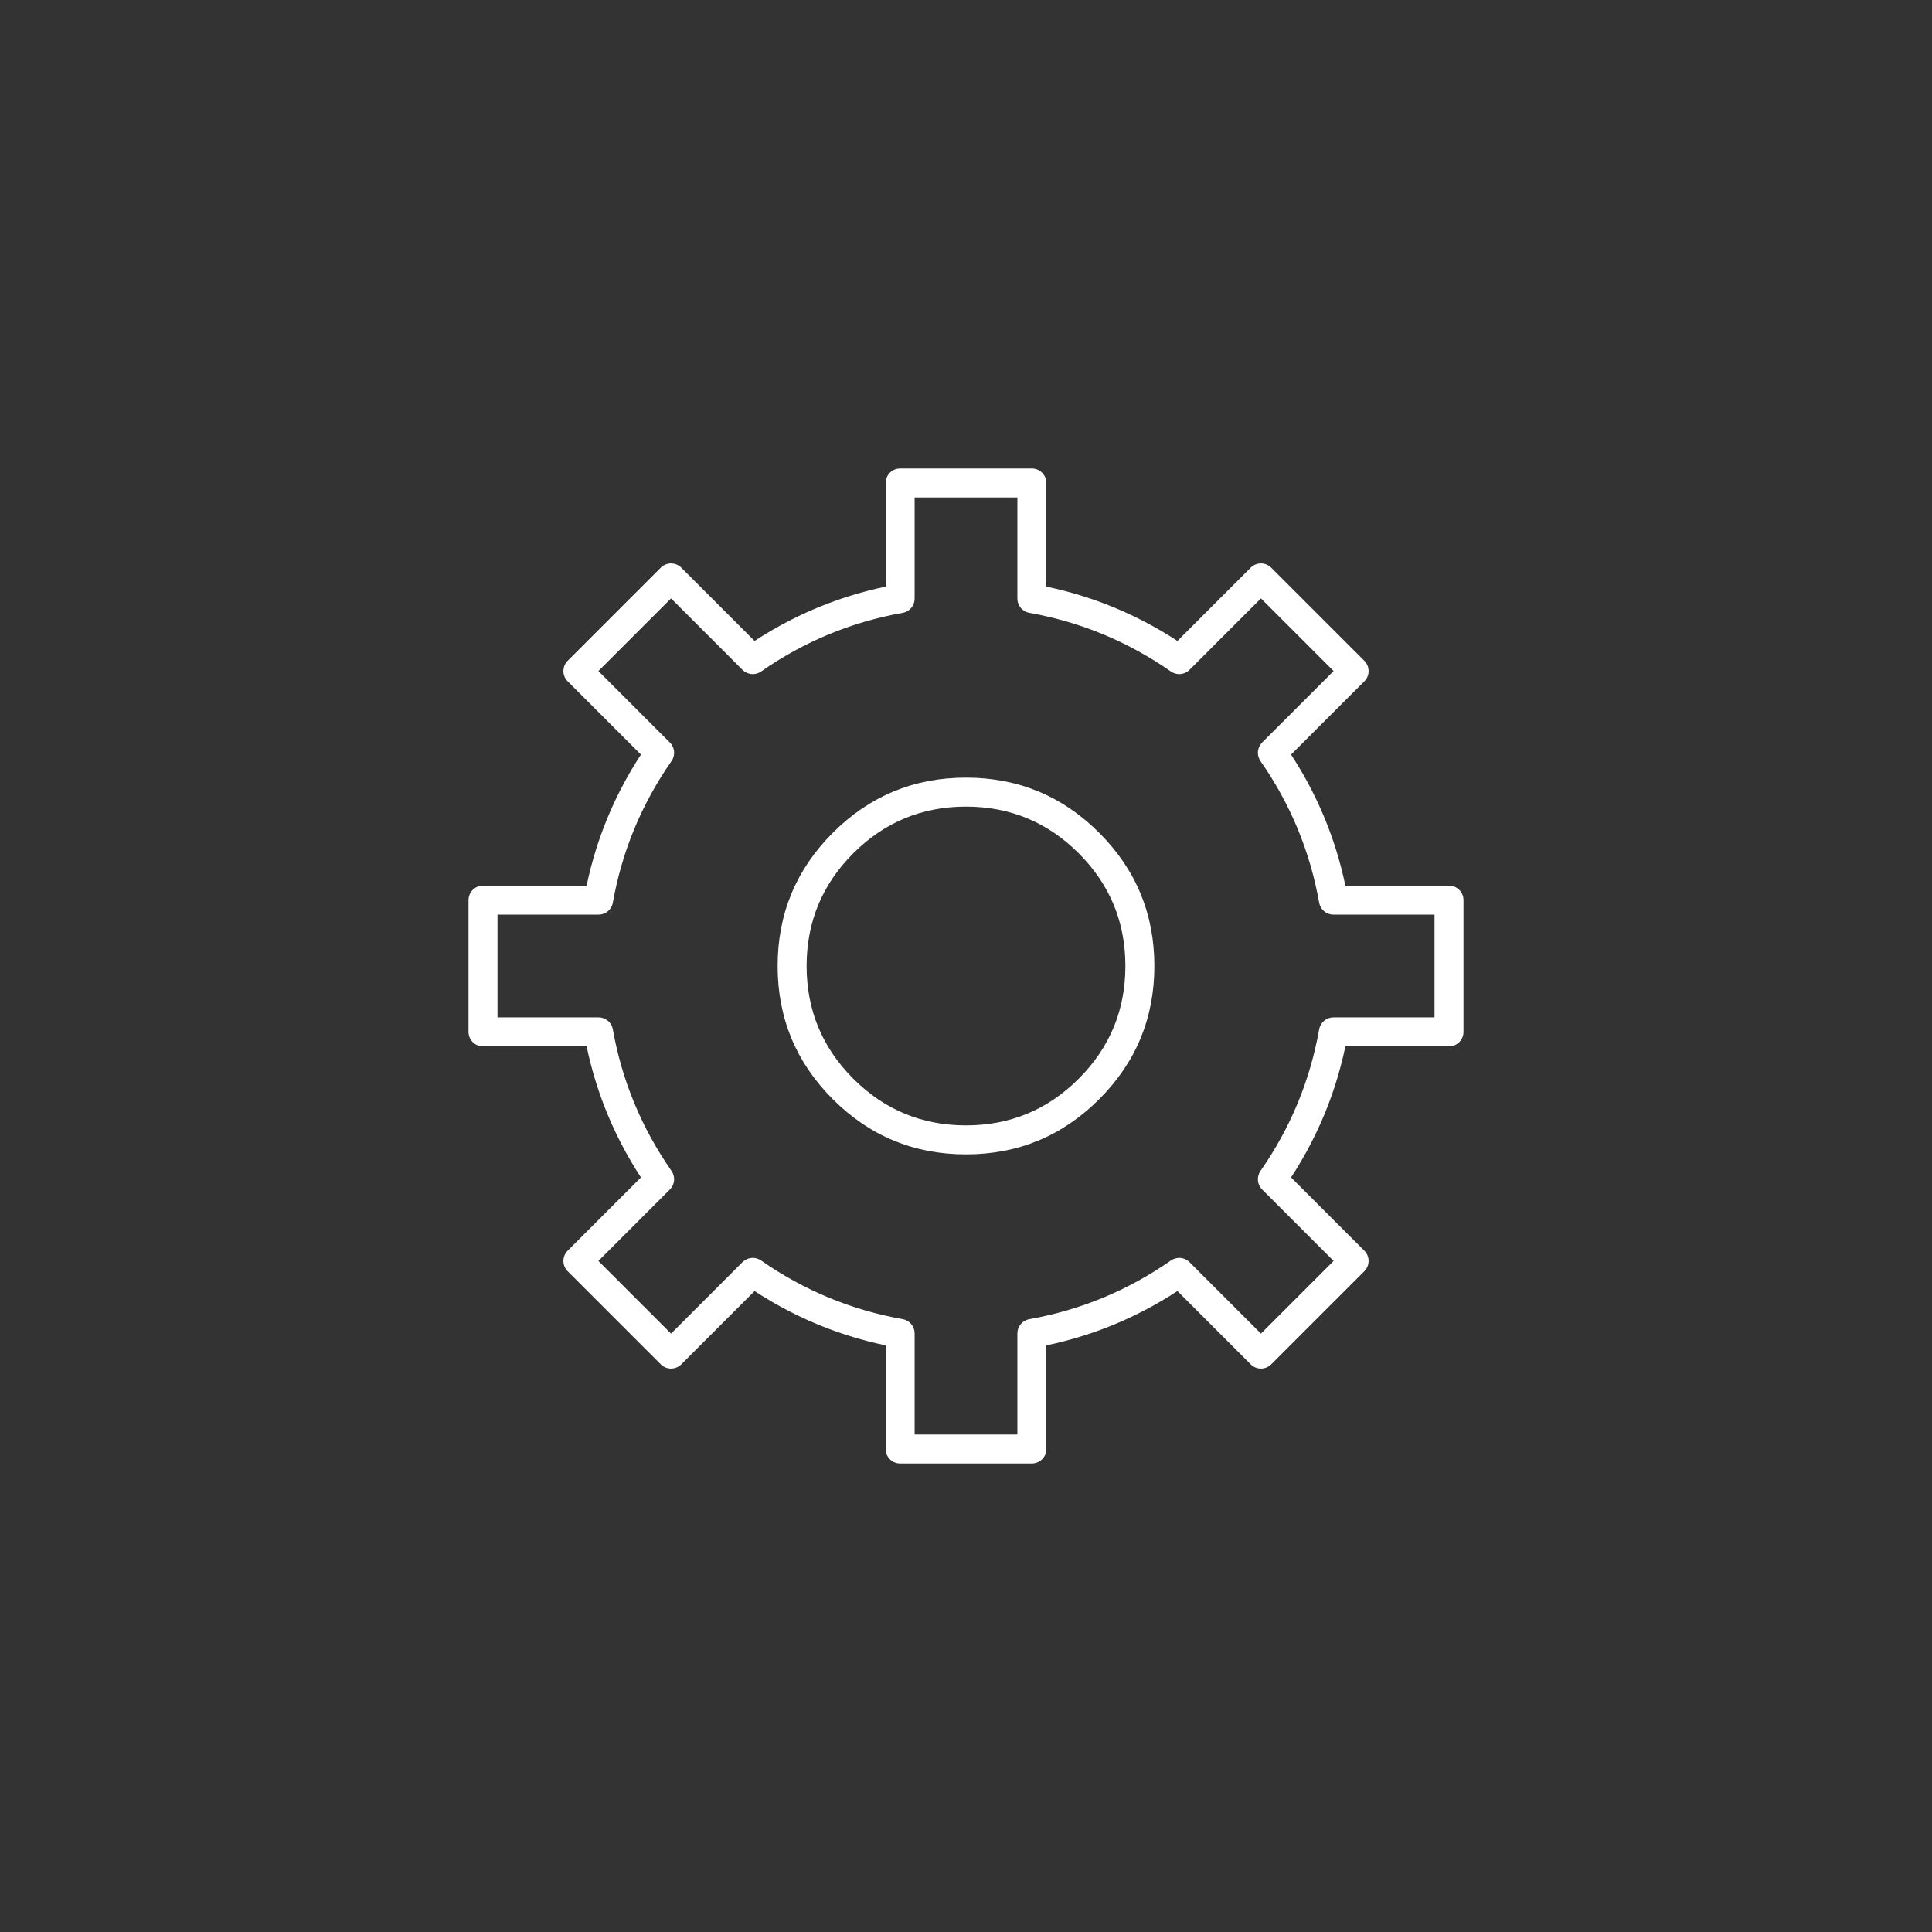 <svg width="100" height="100" viewBox="0 0 100 100" fill="none" xmlns="http://www.w3.org/2000/svg" xmlns:xlink="http://www.w3.org/1999/xlink">
	<rect x="0" y="0" width="100" height="100" fill="#333333" stroke="none"/>
	<desc>
			Created with Pixso.
	</desc>
	<defs>
		<clipPath id="clip131_1917">
			<rect id="设置" width="60" height="60" transform="translate(20 20)" fill="white" fill-opacity="0"/>
		</clipPath>
		<clipPath id="clip130_1856">
			<rect id="setting" width="100" height="100" fill="white" fill-opacity="0"/>
		</clipPath>
	</defs>
	<rect id="setting" width="100" height="100" fill="#FFFFFF" fill-opacity="0"/>
	<g clip-path="url(#clip130_1856)">
		<g clip-path="url(#clip131_1917)">
			<mask id="mask_131_1922" fill="white">
				<path id="减去顶层" d="M65.858 38.964C67.421 41.205 68.52 43.794 69.018 46.591L75 46.591L75 53.409L69.018 53.409C68.52 56.206 67.421 58.795 65.858 61.036L70.088 65.267L65.267 70.088L61.036 65.858C58.795 67.421 56.206 68.52 53.409 69.018L53.409 75L46.591 75L46.591 69.018C43.794 68.52 41.205 67.421 38.964 65.858L34.733 70.088L29.912 65.267L34.142 61.036C32.58 58.795 31.48 56.206 30.982 53.409L25 53.409L25 46.591L30.982 46.591C31.48 43.794 32.58 41.205 34.142 38.964L29.912 34.733L34.733 29.912L38.964 34.142C41.205 32.58 43.794 31.48 46.591 30.982L46.591 25L53.409 25L53.409 30.982C56.206 31.48 58.795 32.58 61.036 34.142L65.267 29.912L70.088 34.733L65.858 38.964ZM50 41C45.029 41 41 45.029 41 50C41 54.971 45.029 59 50 59C54.971 59 59 54.971 59 50C59 45.029 54.971 41 50 41Z" clip-rule="evenodd" fill="" fill-opacity="1" fill-rule="evenodd"/>
			</mask>
			<path id="减去顶层" d="M65.858 38.964C67.421 41.205 68.52 43.794 69.018 46.591L75 46.591L75 53.409L69.018 53.409C68.52 56.206 67.421 58.795 65.858 61.036L70.088 65.267L65.267 70.088L61.036 65.858C58.795 67.421 56.206 68.52 53.409 69.018L53.409 75L46.591 75L46.591 69.018C43.794 68.52 41.205 67.421 38.964 65.858L34.733 70.088L29.912 65.267L34.142 61.036C32.58 58.795 31.48 56.206 30.982 53.409L25 53.409L25 46.591L30.982 46.591C31.48 43.794 32.58 41.205 34.142 38.964L29.912 34.733L34.733 29.912L38.964 34.142C41.205 32.58 43.794 31.48 46.591 30.982L46.591 25L53.409 25L53.409 30.982C56.206 31.48 58.795 32.58 61.036 34.142L65.267 29.912L70.088 34.733L65.858 38.964ZM50 41C45.029 41 41 45.029 41 50C41 54.971 45.029 59 50 59C54.971 59 59 54.971 59 50C59 45.029 54.971 41 50 41Z" clip-rule="evenodd" fill="#FFFFFF" fill-opacity="1" fill-rule="evenodd" mask="url(#mask_131_1922)"/>
			<path id="减去顶层" d="M66.473 38.535Q68.988 42.142 69.757 46.459L69.018 46.591L69.018 45.841L75 45.841Q75.074 45.841 75.146 45.855Q75.219 45.87 75.287 45.898Q75.355 45.926 75.417 45.967Q75.478 46.008 75.53 46.06Q75.583 46.113 75.624 46.174Q75.665 46.236 75.693 46.304Q75.721 46.372 75.736 46.445Q75.75 46.517 75.75 46.591L75.75 53.409Q75.75 53.483 75.736 53.555Q75.721 53.628 75.693 53.696Q75.665 53.764 75.624 53.826Q75.583 53.887 75.53 53.939Q75.478 53.992 75.417 54.033Q75.355 54.074 75.287 54.102Q75.219 54.13 75.146 54.145Q75.074 54.159 75 54.159L69.018 54.159L69.018 53.409L69.757 53.541Q68.988 57.858 66.473 61.465L65.858 61.036L66.388 60.506L70.619 64.737Q70.671 64.789 70.712 64.85Q70.753 64.912 70.781 64.98Q70.809 65.048 70.824 65.121Q70.838 65.193 70.838 65.267Q70.838 65.341 70.824 65.413Q70.809 65.486 70.781 65.554Q70.753 65.622 70.712 65.684Q70.671 65.745 70.619 65.797L65.797 70.619Q65.745 70.671 65.684 70.712Q65.622 70.753 65.554 70.781Q65.486 70.809 65.413 70.824Q65.341 70.838 65.267 70.838Q65.193 70.838 65.121 70.824Q65.048 70.809 64.98 70.781Q64.912 70.753 64.85 70.712Q64.789 70.671 64.737 70.619L60.506 66.388L61.036 65.858L61.465 66.473Q57.858 68.988 53.541 69.757L53.409 69.018L54.159 69.018L54.159 75Q54.159 75.074 54.145 75.146Q54.13 75.219 54.102 75.287Q54.074 75.355 54.033 75.417Q53.992 75.478 53.939 75.53Q53.887 75.583 53.826 75.624Q53.764 75.665 53.696 75.693Q53.628 75.721 53.555 75.736Q53.483 75.75 53.409 75.75L46.591 75.75Q46.517 75.75 46.445 75.736Q46.372 75.721 46.304 75.693Q46.236 75.665 46.174 75.624Q46.113 75.583 46.06 75.53Q46.008 75.478 45.967 75.417Q45.926 75.355 45.898 75.287Q45.87 75.219 45.855 75.146Q45.841 75.074 45.841 75L45.841 69.018L46.591 69.018L46.459 69.757Q42.142 68.988 38.535 66.473L38.964 65.858L39.494 66.388L35.263 70.619Q35.211 70.671 35.15 70.712Q35.088 70.753 35.02 70.781Q34.952 70.809 34.879 70.824Q34.807 70.838 34.733 70.838Q34.659 70.838 34.587 70.824Q34.514 70.809 34.446 70.781Q34.378 70.753 34.316 70.712Q34.255 70.671 34.203 70.619L29.381 65.797Q29.329 65.745 29.288 65.684Q29.247 65.622 29.219 65.554Q29.191 65.486 29.176 65.413Q29.162 65.341 29.162 65.267Q29.162 65.193 29.176 65.121Q29.191 65.048 29.219 64.98Q29.247 64.912 29.288 64.85Q29.329 64.789 29.381 64.737L33.612 60.506L34.142 61.036L33.527 61.465Q31.012 57.858 30.243 53.541L30.982 53.409L30.982 54.159L25 54.159Q24.926 54.159 24.854 54.145Q24.781 54.13 24.713 54.102Q24.645 54.074 24.583 54.033Q24.522 53.992 24.47 53.939Q24.417 53.887 24.376 53.826Q24.335 53.764 24.307 53.696Q24.279 53.628 24.264 53.555Q24.25 53.483 24.25 53.409L24.25 46.591Q24.25 46.517 24.264 46.445Q24.279 46.372 24.307 46.304Q24.335 46.236 24.376 46.174Q24.417 46.113 24.47 46.06Q24.522 46.008 24.583 45.967Q24.645 45.926 24.713 45.898Q24.781 45.87 24.854 45.855Q24.926 45.841 25 45.841L30.982 45.841L30.982 46.591L30.243 46.459Q31.012 42.142 33.527 38.535L34.142 38.964L33.612 39.494L29.381 35.263Q29.329 35.211 29.288 35.15Q29.247 35.088 29.219 35.02Q29.191 34.952 29.176 34.879Q29.162 34.807 29.162 34.733Q29.162 34.659 29.176 34.587Q29.191 34.514 29.219 34.446Q29.247 34.378 29.288 34.316Q29.329 34.255 29.381 34.203L34.203 29.381Q34.255 29.329 34.316 29.288Q34.378 29.247 34.446 29.219Q34.514 29.191 34.587 29.176Q34.659 29.162 34.733 29.162Q34.807 29.162 34.879 29.176Q34.952 29.191 35.02 29.219Q35.088 29.247 35.15 29.288Q35.211 29.329 35.263 29.381L39.494 33.612L38.964 34.142L38.535 33.527Q42.142 31.012 46.459 30.243L46.591 30.982L45.841 30.982L45.841 25Q45.841 24.926 45.855 24.854Q45.87 24.781 45.898 24.713Q45.926 24.645 45.967 24.583Q46.008 24.522 46.06 24.47Q46.113 24.417 46.174 24.376Q46.236 24.335 46.304 24.307Q46.372 24.279 46.445 24.264Q46.517 24.25 46.591 24.25L53.409 24.25Q53.483 24.25 53.555 24.264Q53.628 24.279 53.696 24.307Q53.764 24.335 53.826 24.376Q53.887 24.417 53.939 24.47Q53.992 24.522 54.033 24.583Q54.074 24.645 54.102 24.713Q54.13 24.781 54.145 24.854Q54.159 24.926 54.159 25L54.159 30.982L53.409 30.982L53.541 30.243Q57.858 31.012 61.465 33.527L61.036 34.142L60.506 33.612L64.737 29.381Q64.789 29.329 64.85 29.288Q64.912 29.247 64.98 29.219Q65.048 29.191 65.121 29.176Q65.193 29.162 65.267 29.162Q65.341 29.162 65.413 29.176Q65.486 29.191 65.554 29.219Q65.622 29.247 65.684 29.288Q65.745 29.329 65.797 29.381L70.619 34.203Q70.671 34.255 70.712 34.316Q70.753 34.378 70.781 34.446Q70.809 34.514 70.824 34.587Q70.838 34.659 70.838 34.733Q70.838 34.807 70.824 34.879Q70.809 34.952 70.781 35.02Q70.753 35.088 70.712 35.15Q70.671 35.211 70.619 35.263L66.388 39.494L65.858 38.964L66.473 38.535ZM65.242 39.393Q65.205 39.339 65.177 39.279Q65.15 39.22 65.133 39.157Q65.116 39.093 65.11 39.028Q65.105 38.963 65.11 38.898Q65.116 38.832 65.133 38.769Q65.15 38.706 65.178 38.647Q65.206 38.587 65.243 38.533Q65.281 38.48 65.327 38.433L69.558 34.203L70.088 34.733L69.558 35.263L64.737 30.442L65.267 29.912L65.797 30.442L61.567 34.673Q61.52 34.719 61.467 34.757Q61.413 34.794 61.353 34.822Q61.294 34.85 61.231 34.867Q61.168 34.884 61.102 34.89Q61.037 34.895 60.972 34.89Q60.907 34.884 60.843 34.867Q60.78 34.85 60.721 34.823Q60.661 34.795 60.607 34.758Q57.27 32.431 53.278 31.72Q53.213 31.709 53.152 31.686Q53.09 31.664 53.033 31.631Q52.977 31.598 52.926 31.556Q52.876 31.514 52.834 31.463Q52.792 31.413 52.759 31.356Q52.727 31.299 52.704 31.238Q52.682 31.176 52.67 31.112Q52.659 31.047 52.659 30.982L52.659 25L53.409 25L53.409 25.75L46.591 25.75L46.591 25L47.341 25L47.341 30.982Q47.341 31.047 47.33 31.112Q47.318 31.176 47.296 31.238Q47.273 31.299 47.241 31.356Q47.208 31.413 47.166 31.463Q47.124 31.514 47.074 31.556Q47.023 31.598 46.967 31.631Q46.91 31.664 46.848 31.686Q46.787 31.709 46.722 31.72Q42.73 32.431 39.393 34.758Q39.339 34.795 39.279 34.823Q39.22 34.85 39.157 34.867Q39.093 34.884 39.028 34.89Q38.963 34.895 38.898 34.89Q38.832 34.884 38.769 34.867Q38.706 34.85 38.647 34.822Q38.587 34.794 38.533 34.757Q38.48 34.719 38.433 34.673L34.203 30.442L34.733 29.912L35.263 30.442L30.442 35.263L29.912 34.733L30.442 34.203L34.673 38.433Q34.719 38.48 34.757 38.533Q34.794 38.587 34.822 38.647Q34.85 38.706 34.867 38.769Q34.884 38.832 34.89 38.898Q34.895 38.963 34.89 39.028Q34.884 39.093 34.867 39.157Q34.85 39.22 34.823 39.28Q34.795 39.339 34.758 39.393Q32.431 42.73 31.72 46.722Q31.709 46.787 31.686 46.848Q31.663 46.91 31.631 46.967Q31.598 47.023 31.556 47.074Q31.514 47.124 31.463 47.166Q31.413 47.208 31.356 47.241Q31.299 47.273 31.238 47.296Q31.176 47.318 31.112 47.33Q31.047 47.341 30.982 47.341L25 47.341L25 46.591L25.75 46.591L25.75 53.409L25 53.409L25 52.659L30.982 52.659Q31.047 52.659 31.112 52.67Q31.176 52.682 31.238 52.704Q31.299 52.727 31.356 52.759Q31.413 52.792 31.463 52.834Q31.514 52.876 31.556 52.926Q31.598 52.977 31.631 53.033Q31.663 53.09 31.686 53.152Q31.709 53.213 31.72 53.278Q32.431 57.27 34.758 60.607Q34.795 60.661 34.823 60.721Q34.85 60.78 34.867 60.843Q34.884 60.907 34.89 60.972Q34.895 61.037 34.89 61.102Q34.884 61.168 34.867 61.231Q34.85 61.294 34.822 61.353Q34.794 61.413 34.757 61.467Q34.719 61.52 34.673 61.567L30.442 65.797L29.912 65.267L30.442 64.737L35.263 69.558L34.733 70.088L34.203 69.558L38.433 65.327Q38.48 65.281 38.533 65.243Q38.587 65.206 38.647 65.178Q38.706 65.15 38.769 65.133Q38.832 65.116 38.898 65.11Q38.963 65.105 39.028 65.11Q39.093 65.116 39.157 65.133Q39.22 65.15 39.279 65.177Q39.339 65.205 39.393 65.242Q42.73 67.569 46.722 68.28Q46.787 68.291 46.848 68.314Q46.91 68.337 46.967 68.369Q47.023 68.402 47.074 68.444Q47.124 68.487 47.166 68.537Q47.208 68.587 47.241 68.644Q47.273 68.701 47.296 68.762Q47.318 68.824 47.33 68.888Q47.341 68.953 47.341 69.018L47.341 75L46.591 75L46.591 74.25L53.409 74.25L53.409 75L52.659 75L52.659 69.018Q52.659 68.953 52.67 68.888Q52.682 68.824 52.704 68.762Q52.727 68.701 52.759 68.644Q52.792 68.587 52.834 68.537Q52.876 68.487 52.926 68.444Q52.977 68.402 53.033 68.369Q53.09 68.337 53.152 68.314Q53.213 68.291 53.278 68.28Q57.27 67.569 60.607 65.242Q60.661 65.205 60.721 65.177Q60.78 65.15 60.843 65.133Q60.907 65.116 60.972 65.11Q61.037 65.105 61.102 65.11Q61.168 65.116 61.231 65.133Q61.294 65.15 61.353 65.178Q61.413 65.206 61.467 65.243Q61.52 65.281 61.567 65.327L65.797 69.558L65.267 70.088L64.737 69.558L69.558 64.737L70.088 65.267L69.558 65.797L65.327 61.567Q65.281 61.52 65.243 61.467Q65.206 61.413 65.178 61.353Q65.15 61.294 65.133 61.231Q65.116 61.168 65.11 61.102Q65.105 61.037 65.11 60.972Q65.116 60.907 65.133 60.843Q65.15 60.78 65.177 60.721Q65.205 60.661 65.242 60.607Q67.569 57.27 68.28 53.278Q68.291 53.213 68.314 53.152Q68.337 53.09 68.369 53.033Q68.402 52.977 68.444 52.926Q68.487 52.876 68.537 52.834Q68.587 52.792 68.644 52.759Q68.701 52.727 68.762 52.704Q68.824 52.682 68.888 52.67Q68.953 52.659 69.018 52.659L75 52.659L75 53.409L74.25 53.409L74.25 46.591L75 46.591L75 47.341L69.018 47.341Q68.953 47.341 68.888 47.33Q68.824 47.318 68.762 47.296Q68.701 47.273 68.644 47.241Q68.587 47.208 68.537 47.166Q68.487 47.124 68.444 47.074Q68.402 47.023 68.369 46.967Q68.337 46.91 68.314 46.848Q68.291 46.787 68.28 46.722Q67.569 42.73 65.242 39.393ZM50 41.75Q46.583 41.75 44.166 44.166Q41.75 46.583 41.75 50Q41.75 53.417 44.166 55.834Q46.583 58.25 50 58.25Q53.417 58.25 55.834 55.834Q58.25 53.417 58.25 50Q58.25 46.583 55.834 44.166Q53.417 41.75 50 41.75ZM50 40.25Q54.039 40.25 56.894 43.106Q59.75 45.961 59.75 50Q59.75 54.039 56.894 56.894Q54.039 59.75 50 59.75Q45.961 59.75 43.106 56.894Q40.25 54.039 40.25 50Q40.25 45.961 43.106 43.106Q45.961 40.25 50 40.25Z" fill="#FFFFFF" fill-opacity="1" fill-rule="nonzero"/>
		</g>
	</g>
</svg>
